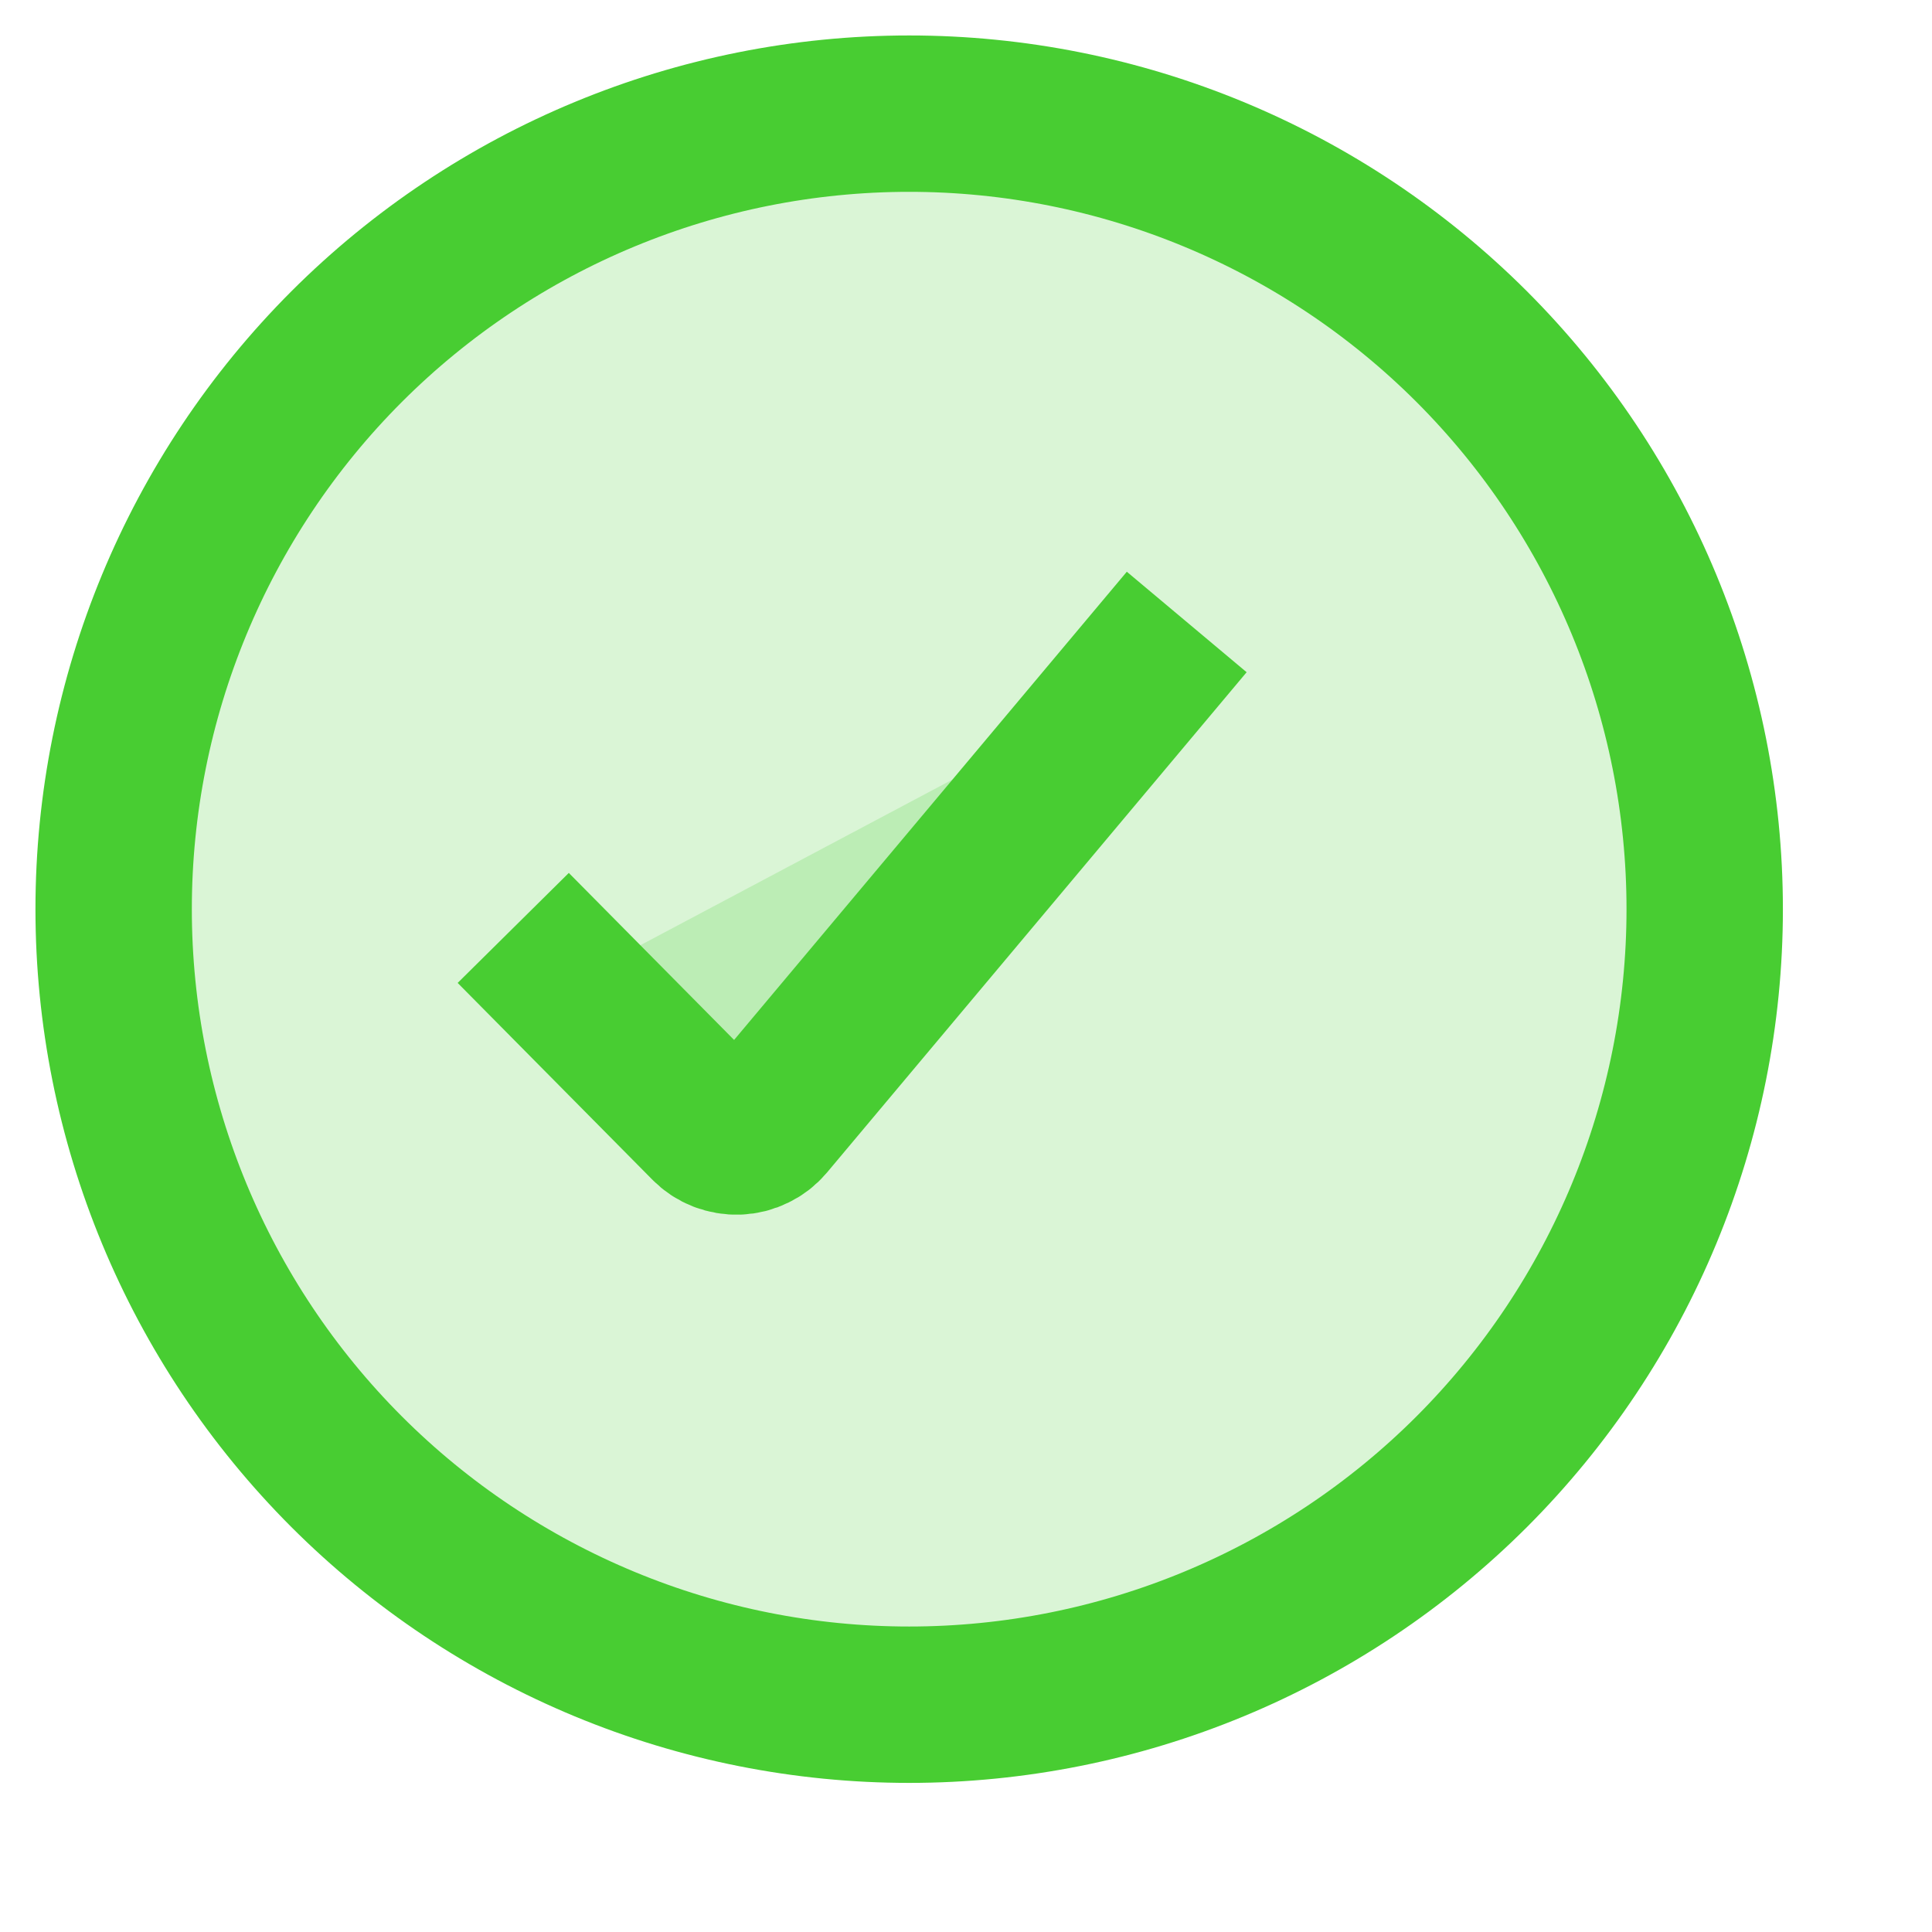 <svg width="17" height="17" viewBox="0 0 17 17" fill="none" xmlns="http://www.w3.org/2000/svg">
<g id="Checkbox Circle">
<g id="Group">
<path id="Vector" d="M15 8C15 9.857 14.262 11.637 12.95 12.95C11.637 14.262 9.857 15 8 15C7.081 15 6.17 14.819 5.321 14.467C4.472 14.115 3.7 13.6 3.05 12.95C1.738 11.637 1 9.857 1 8C1 6.143 1.738 4.363 3.05 3.05C4.363 1.738 6.143 1 8 1C9.857 1 11.637 1.738 12.95 3.05C14.262 4.363 15 6.143 15 8Z" fill="#48CD32" fill-opacity="0.2" stroke="#48CD32" stroke-width="1.376" stroke-miterlimit="10" stroke-linecap="square"/>
<g id="Vector_2">
<path d="M5 8.654L6.229 9.896C6.263 9.931 6.304 9.958 6.35 9.976C6.395 9.993 6.444 10.002 6.494 10C6.543 9.998 6.591 9.986 6.635 9.964C6.679 9.943 6.718 9.913 6.749 9.876L10 6" fill="#48CD32" fill-opacity="0.2"/>
<path d="M5 8.654L6.229 9.896C6.263 9.931 6.304 9.958 6.35 9.976C6.395 9.993 6.444 10.002 6.494 10C6.543 9.998 6.591 9.986 6.635 9.964C6.679 9.943 6.718 9.913 6.749 9.876L10 6" stroke="#48CD32" stroke-width="1.376" stroke-miterlimit="10" stroke-linecap="square"/>
</g>
</g>
</g>
</svg>
